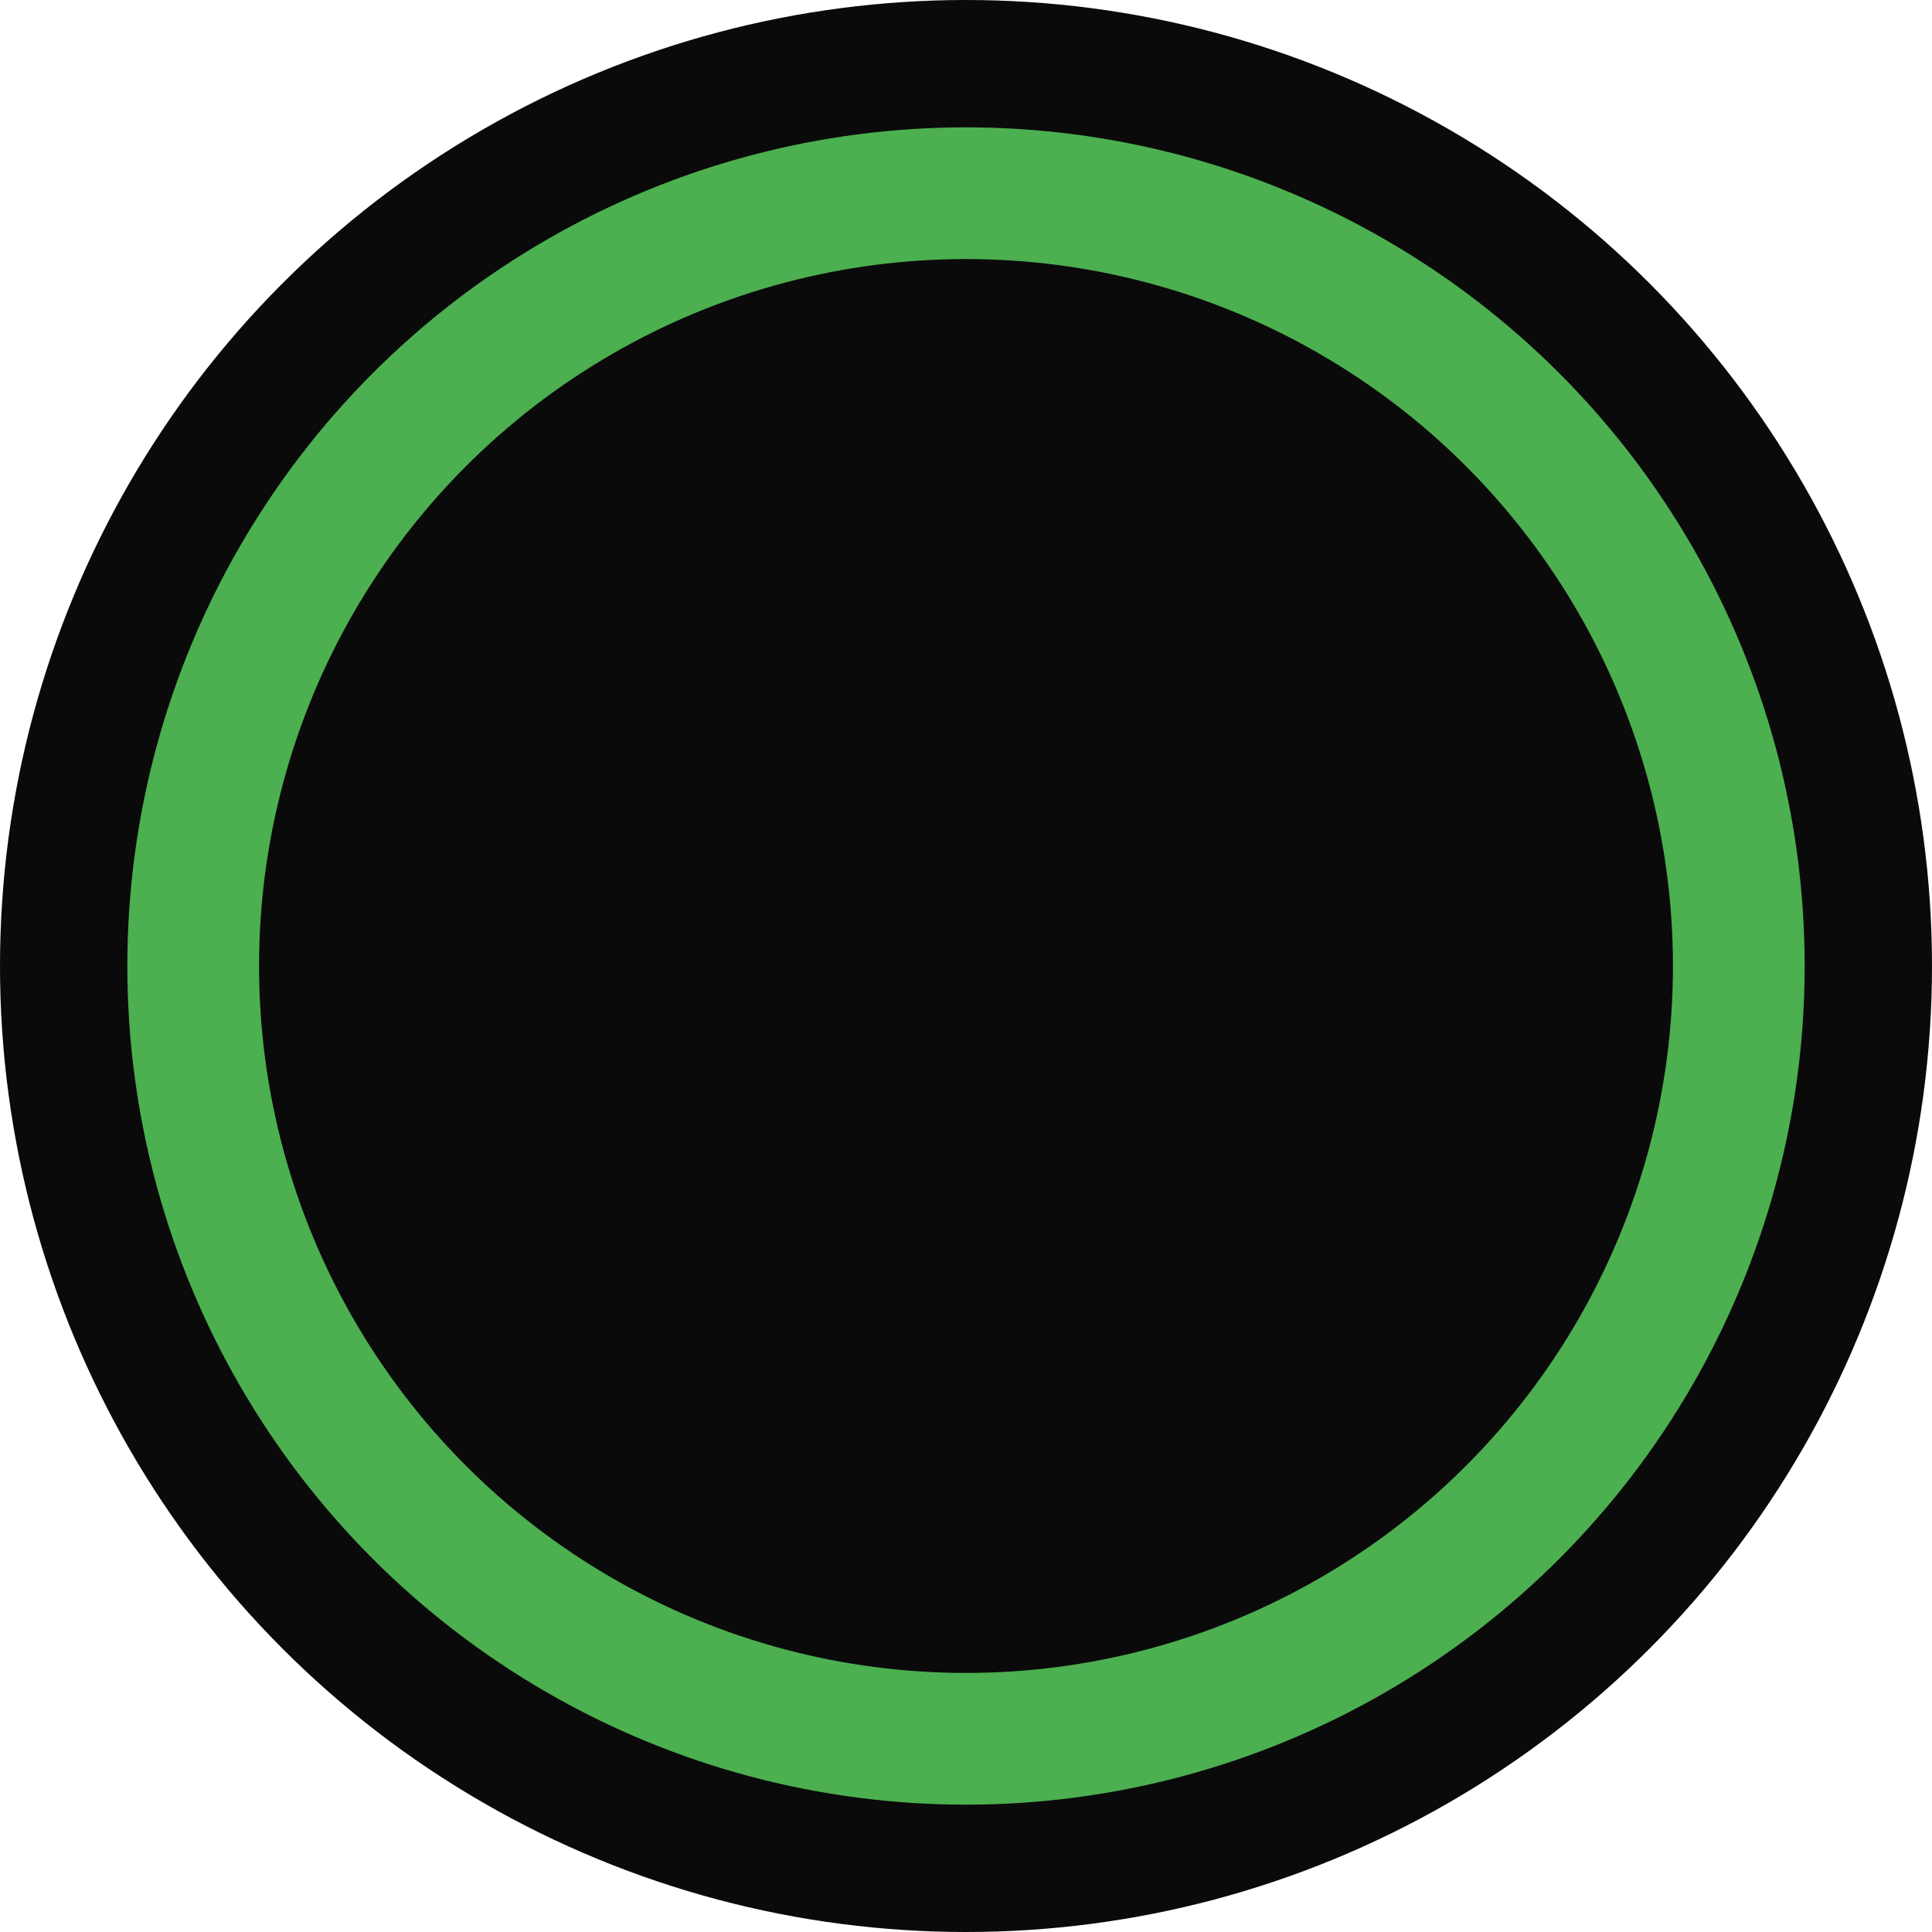 <?xml version="1.0" encoding="utf-8"?>
<!-- Generator: Adobe Illustrator 21.0.0, SVG Export Plug-In . SVG Version: 6.00 Build 0)  -->
<svg version="1.1" id="Layer_1" xmlns="http://www.w3.org/2000/svg" xmlns:xlink="http://www.w3.org/1999/xlink" x="0px" y="0px"
	 viewBox="0 0 22 22" style="enable-background:new 0 0 22 22;" xml:space="preserve">
<style type="text/css">
	.st0{fill:#0A0A0A;}
	.st1{fill:#434343;}
	.st2{fill:none;stroke:#4CAF50;stroke-width:1.5;stroke-miterlimit:10;}
</style>
<title>head-circle</title>
<circle class="st0" cx="11" cy="11" r="11"/>
<ellipse class="st1" cx="15.5" cy="8.1" rx="0" ry="0.2"/>
<circle class="st2" cx="11" cy="11" r="8.8"/>
</svg>
